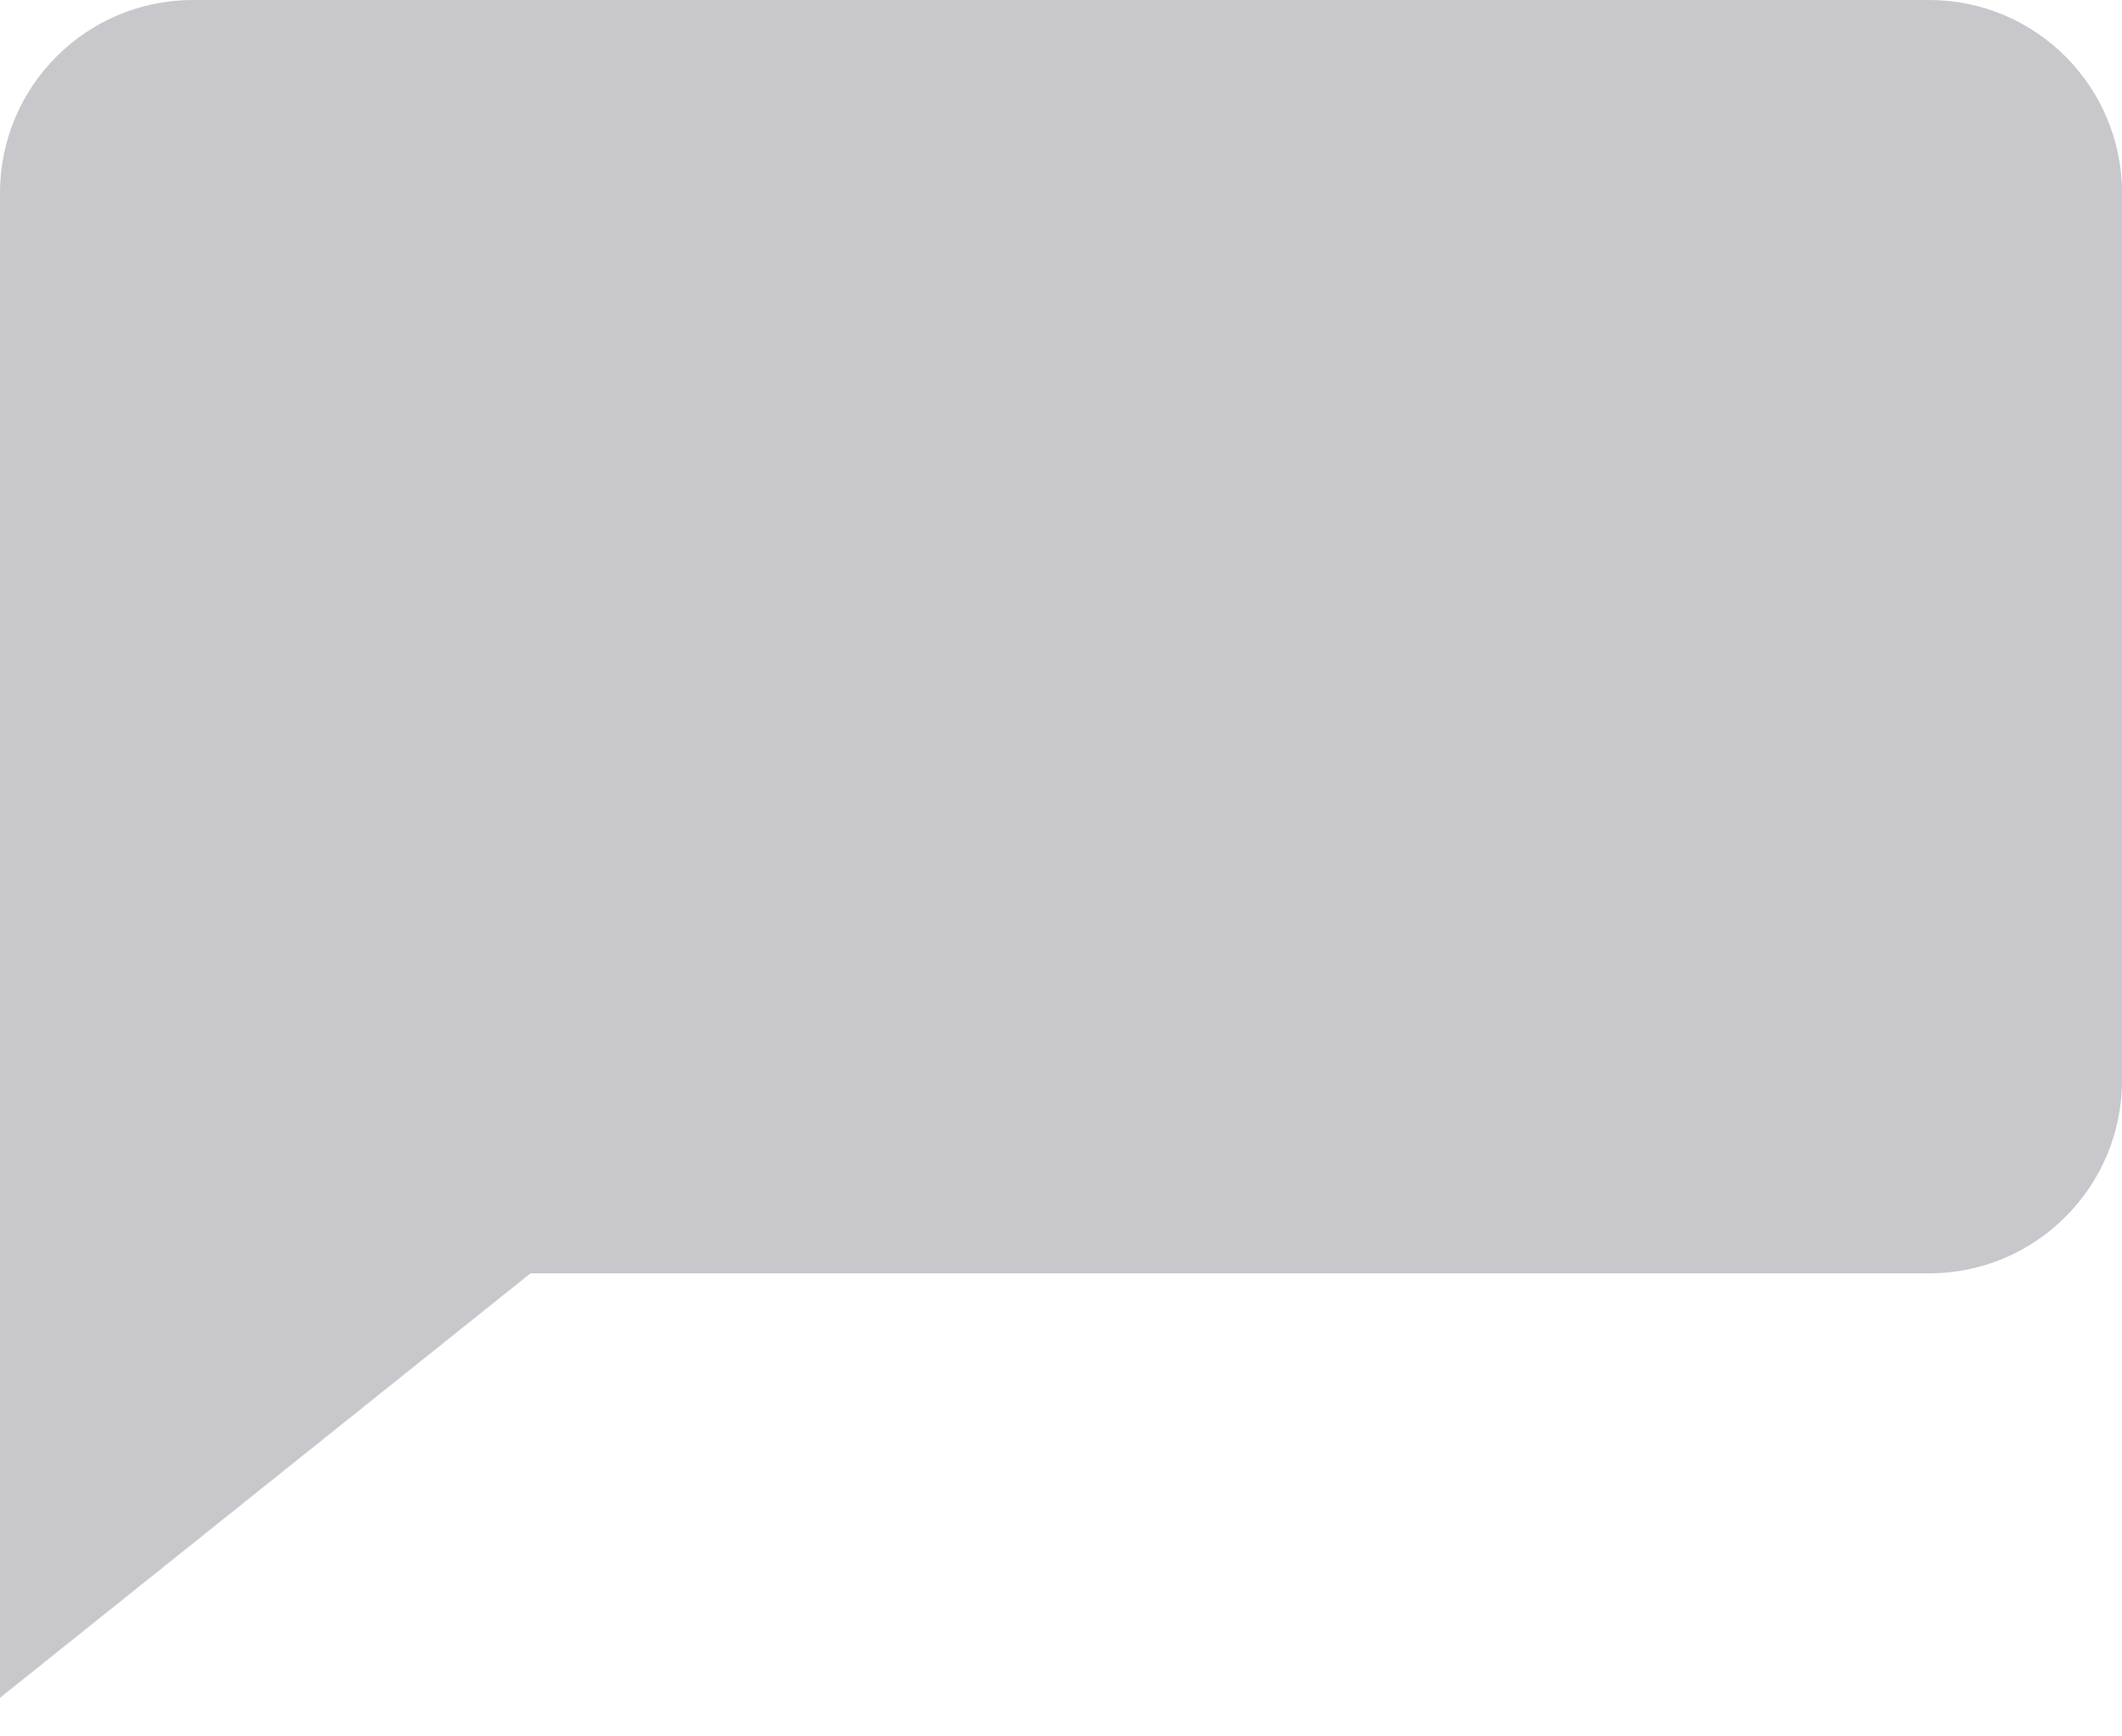 <svg width="11" height="9" viewBox="0 0 11 9" fill="none" xmlns="http://www.w3.org/2000/svg">
<path fill-rule="evenodd" clip-rule="evenodd" d="M1 0C0.448 0 0 0.448 0 1V6.6V8.8L2.75 6.6H10C10.552 6.6 11 6.152 11 5.6V1C11 0.448 10.552 0 10 0H1Z" fill="#C7C7CC"/>
</svg>
